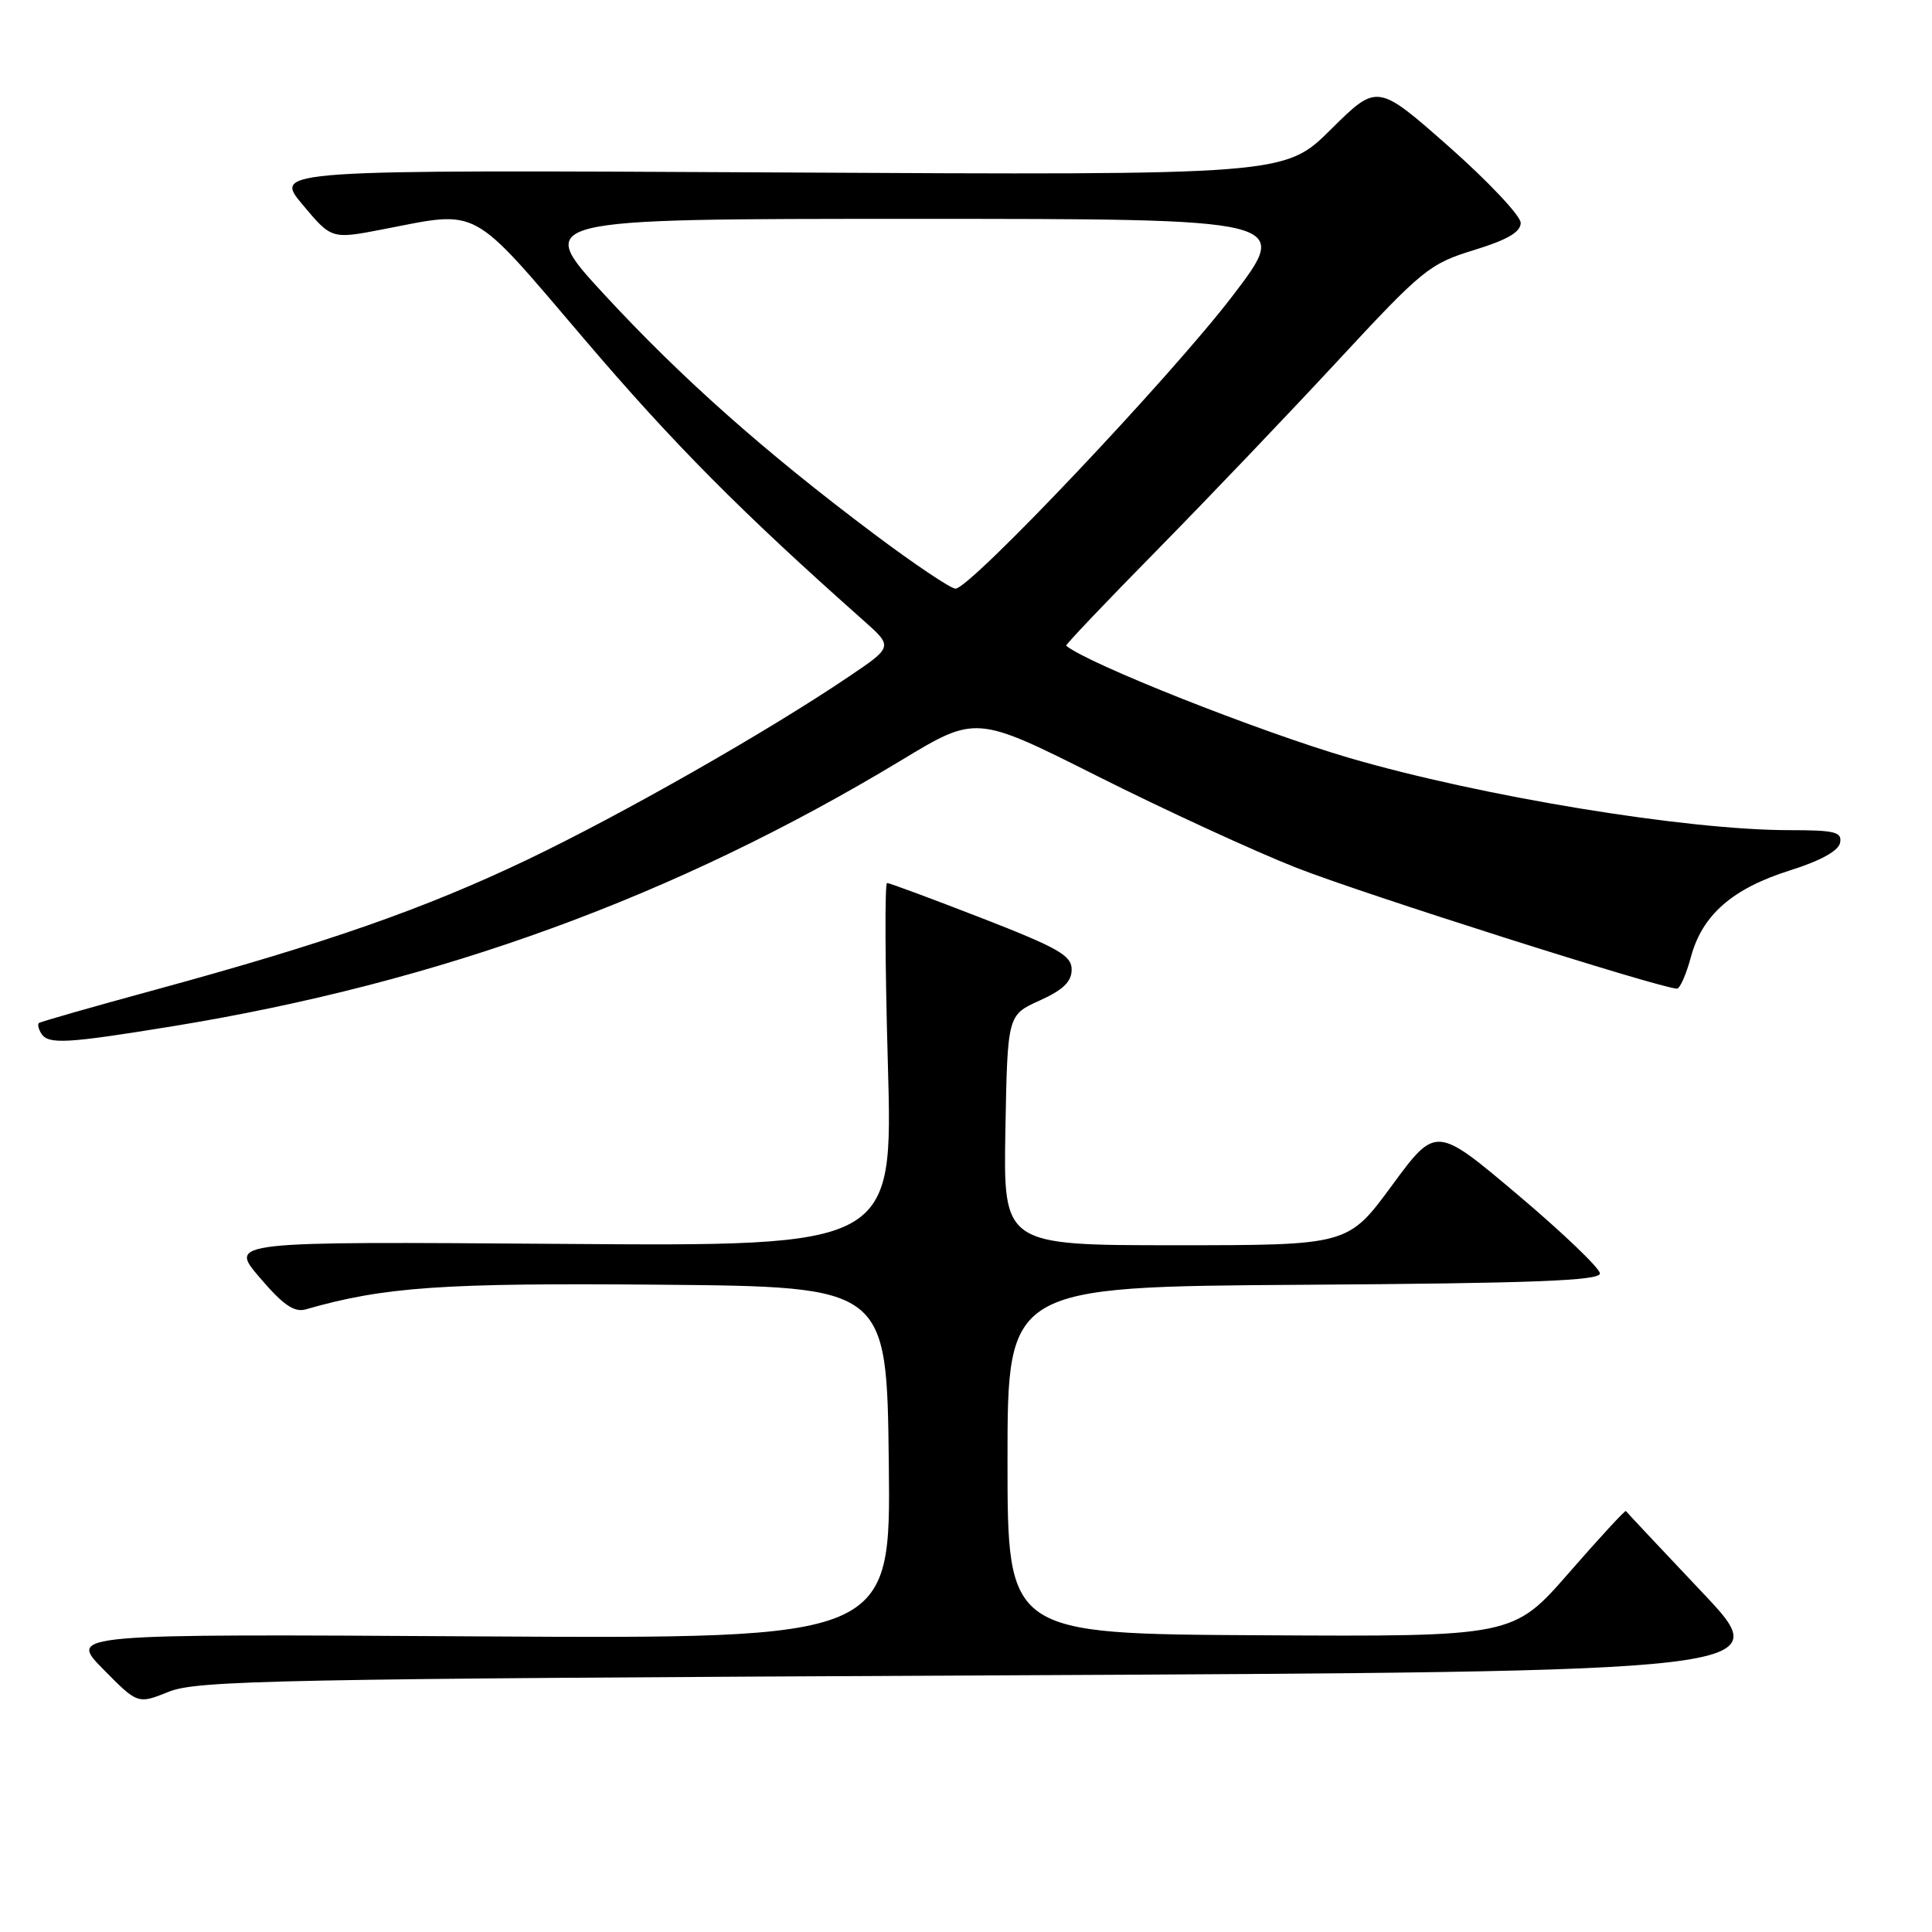<?xml version="1.0" encoding="UTF-8" standalone="no"?>
<!DOCTYPE svg PUBLIC "-//W3C//DTD SVG 1.1//EN" "http://www.w3.org/Graphics/SVG/1.1/DTD/svg11.dtd" >
<svg xmlns="http://www.w3.org/2000/svg" xmlns:xlink="http://www.w3.org/1999/xlink" version="1.1" viewBox="0 0 256 256">
 <g >
 <path fill="currentColor"
d=" M 131.00 222.00 C 235.50 221.50 235.50 221.50 225.56 211.00 C 220.09 205.22 215.54 200.37 215.44 200.22 C 215.35 200.07 211.95 203.75 207.89 208.41 C 200.50 216.87 200.50 216.87 167.00 216.68 C 133.50 216.50 133.50 216.50 133.50 193.50 C 133.50 170.50 133.50 170.50 172.75 170.24 C 203.15 170.04 212.00 169.70 212.00 168.74 C 211.99 168.06 207.10 163.37 201.13 158.33 C 190.27 149.16 190.27 149.16 184.44 157.08 C 178.62 165.00 178.62 165.00 155.78 165.00 C 132.95 165.00 132.95 165.00 133.22 149.75 C 133.50 134.50 133.50 134.50 137.75 132.58 C 140.87 131.17 142.00 130.08 142.00 128.47 C 142.00 126.61 140.25 125.61 130.05 121.64 C 123.48 119.09 117.85 117.00 117.54 117.00 C 117.23 117.00 117.27 127.83 117.65 141.07 C 118.32 165.15 118.32 165.15 74.32 164.82 C 30.32 164.50 30.32 164.50 34.41 169.28 C 37.50 172.91 38.99 173.93 40.50 173.50 C 50.93 170.51 58.59 169.98 87.50 170.23 C 117.50 170.50 117.50 170.50 117.77 193.83 C 118.04 217.15 118.04 217.15 63.55 216.83 C 9.07 216.50 9.07 216.50 13.66 221.16 C 18.25 225.82 18.25 225.82 22.38 224.16 C 26.10 222.66 36.65 222.45 131.00 222.00 Z  M 22.90 135.98 C 58.26 130.21 89.53 118.79 119.41 100.75 C 129.32 94.76 129.32 94.76 145.41 102.84 C 154.26 107.29 166.10 112.74 171.72 114.96 C 180.44 118.40 220.09 130.99 222.21 131.00 C 222.60 131.00 223.43 129.12 224.05 126.82 C 225.55 121.23 229.56 117.73 237.19 115.33 C 241.23 114.06 243.62 112.74 243.82 111.67 C 244.10 110.24 243.15 110.00 237.12 110.00 C 223.43 110.00 196.29 105.54 178.76 100.42 C 166.77 96.91 144.15 87.95 141.27 85.56 C 141.14 85.46 146.54 79.78 153.27 72.94 C 160.00 66.10 170.81 54.77 177.30 47.77 C 188.49 35.70 189.43 34.94 195.30 33.14 C 199.73 31.78 201.50 30.75 201.50 29.53 C 201.50 28.60 197.22 24.06 192.00 19.44 C 182.50 11.06 182.50 11.06 176.37 17.13 C 170.24 23.21 170.24 23.21 103.23 22.85 C 36.23 22.50 36.23 22.50 40.08 27.10 C 43.93 31.70 43.93 31.70 50.72 30.39 C 63.69 27.88 62.16 27.04 77.40 44.91 C 89.18 58.74 98.21 67.84 114.42 82.22 C 118.34 85.70 118.34 85.70 112.42 89.69 C 101.61 96.99 82.42 107.91 69.88 113.91 C 56.23 120.43 43.18 124.99 20.50 131.17 C 12.25 133.42 5.34 135.39 5.15 135.56 C 4.96 135.73 5.10 136.35 5.46 136.93 C 6.38 138.42 8.72 138.29 22.90 135.98 Z  M 115.81 70.75 C 101.25 59.82 90.28 50.08 80.05 39.00 C 70.82 29.00 70.82 29.00 120.97 29.00 C 171.12 29.00 171.12 29.00 163.31 39.22 C 155.15 49.91 128.56 78.00 126.61 78.00 C 125.98 78.00 121.13 74.74 115.81 70.75 Z "/>
</g>
</svg>